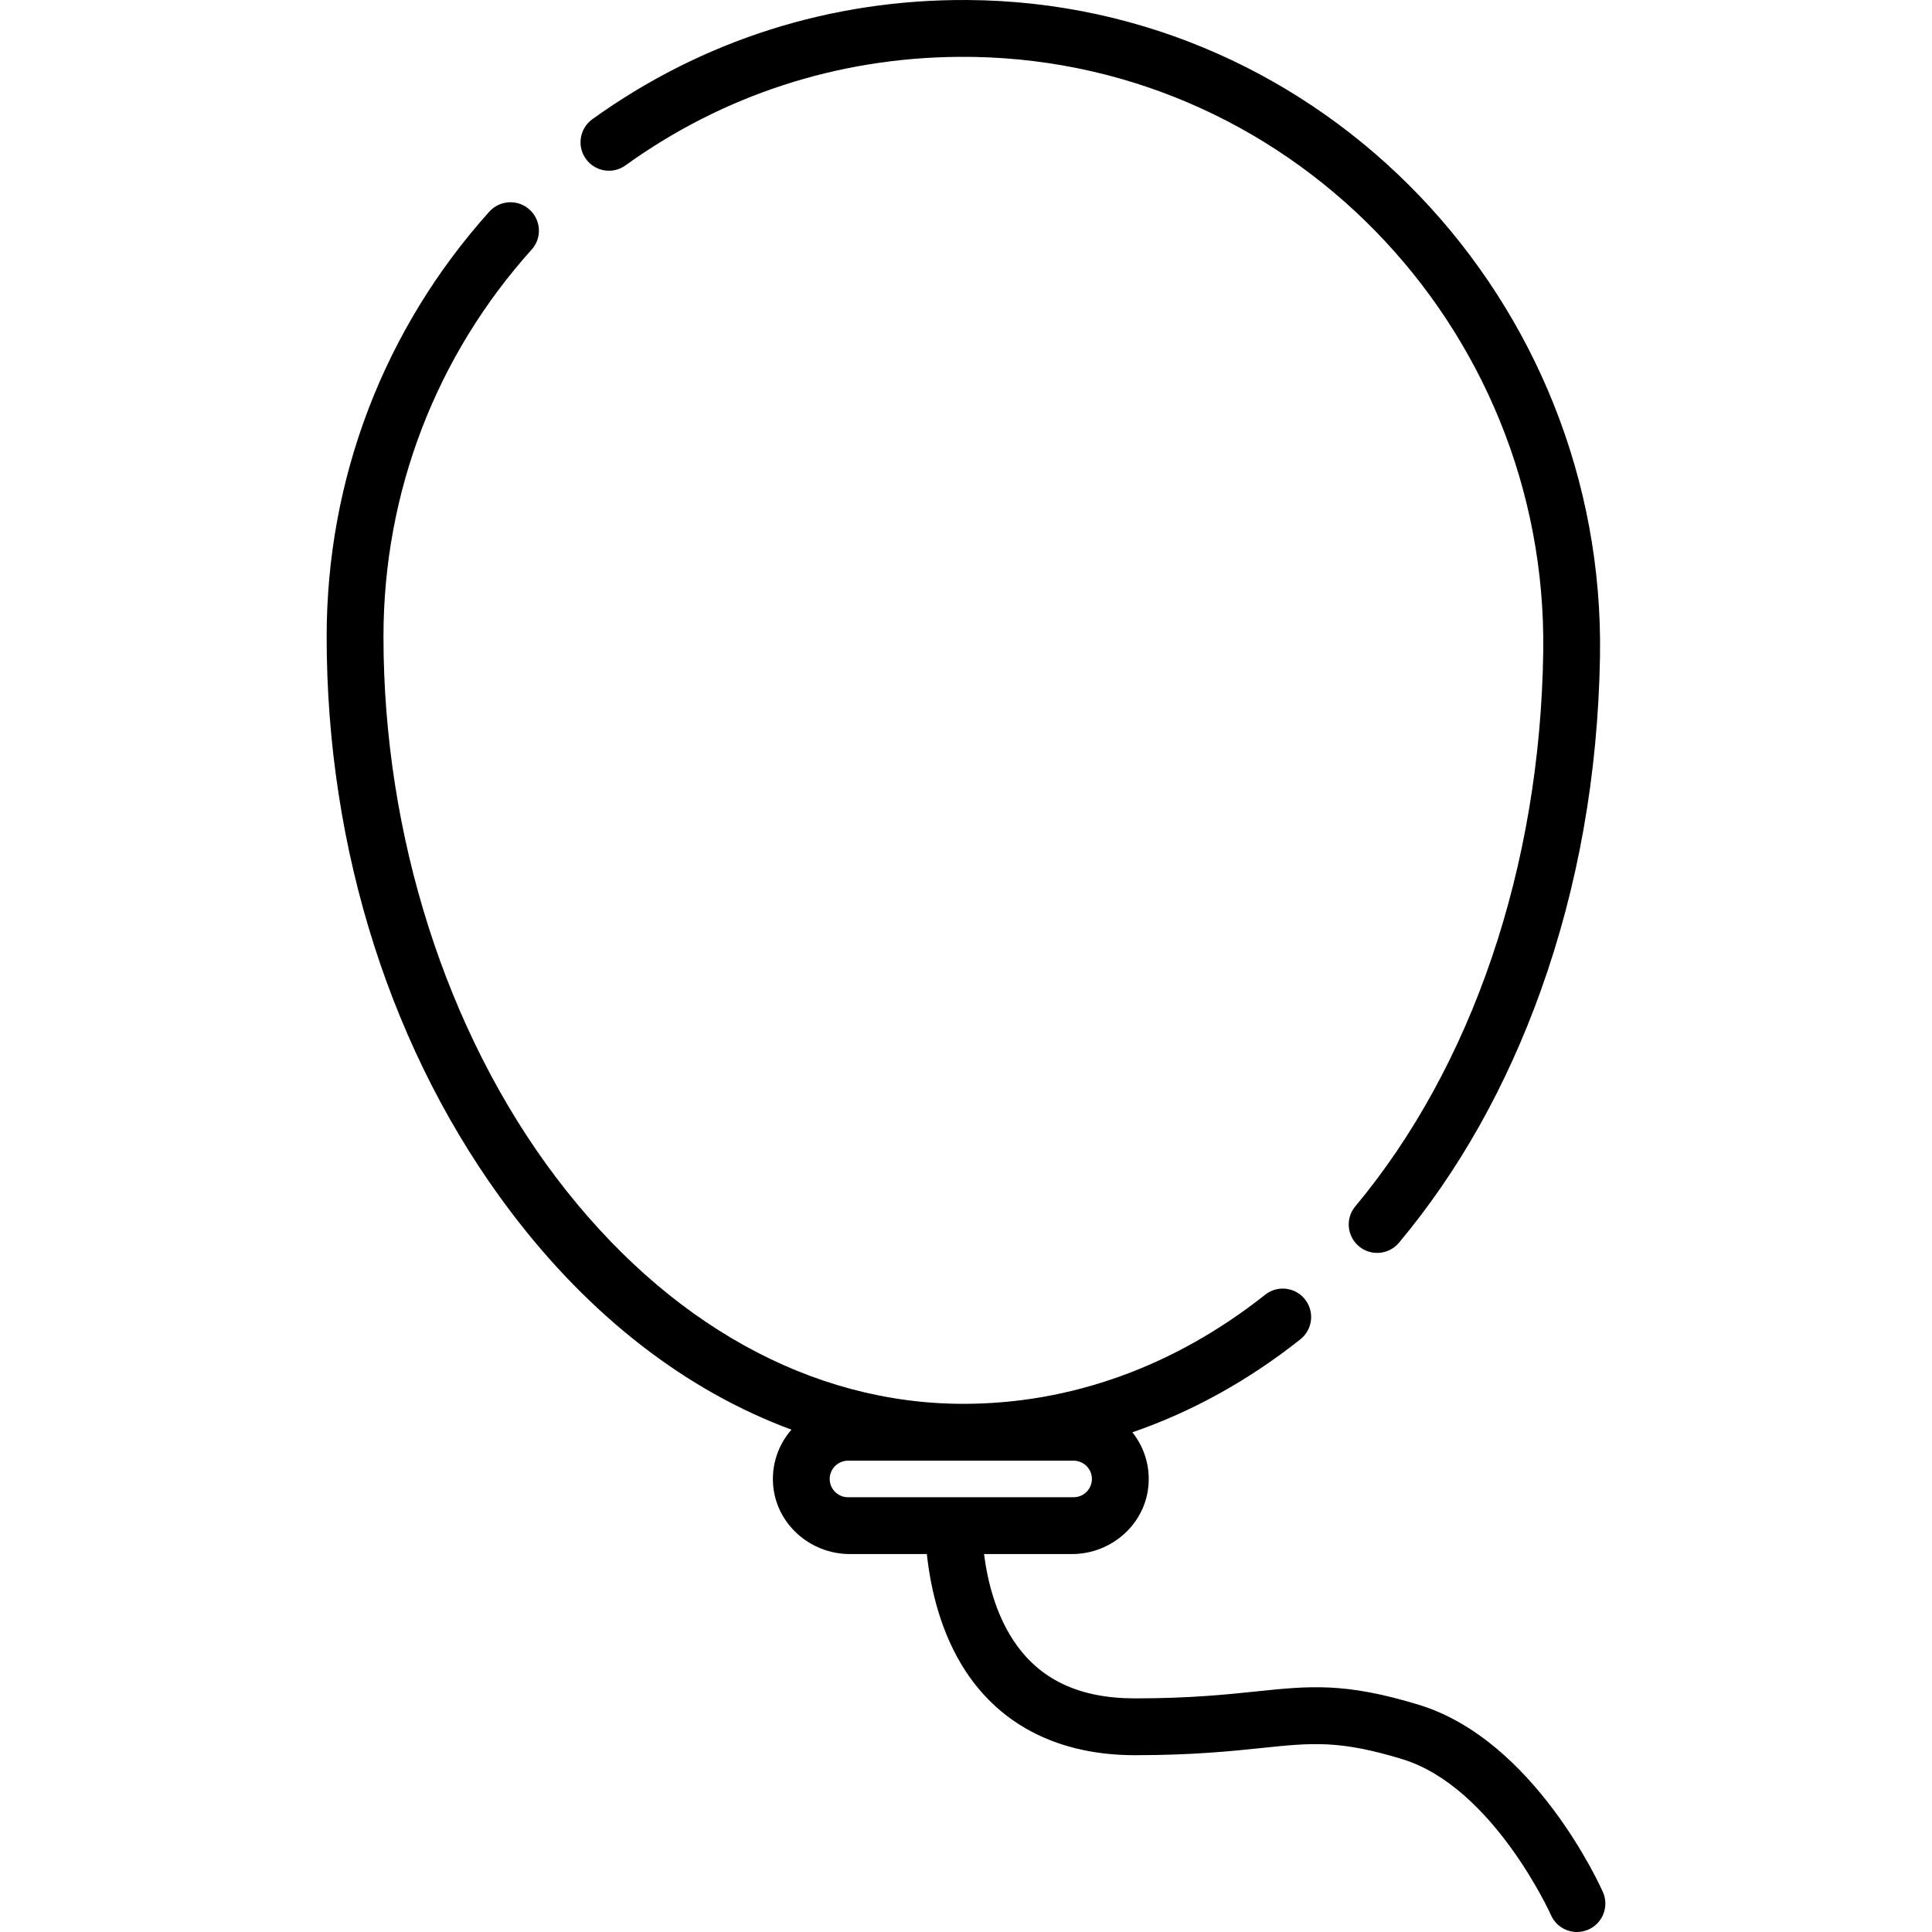 <?xml version="1.0" encoding="iso-8859-1"?>
<!-- Generator: Adobe Illustrator 19.0.0, SVG Export Plug-In . SVG Version: 6.00 Build 0)  -->
<svg version="1.1" id="Capa_1" xmlns="http://www.w3.org/2000/svg" xmlns:xlink="http://www.w3.org/1999/xlink" x="0px" y="0px"
	 viewBox="0 0 511.999 511.999" style="enable-background:new 0 0 511.999 511.999;" xml:space="preserve">
<g>
	<g>
		<path d="M256.421,0.004c-36.163-0.228-70.394,10.677-99.436,31.582c-3.489,2.511-4.182,7.426-1.515,10.797l0.001,0.001
			c2.485,3.14,7.007,3.805,10.256,1.465c25.838-18.61,56.19-28.525,88.292-28.784c86.596-0.699,156.187,71.099,154.954,157.688
			c-0.809,56.848-18.791,109.778-49.818,146.962c-2.575,3.087-2.234,7.66,0.743,10.362l0.005,0.005
			c3.175,2.882,8.106,2.529,10.856-0.761c15.823-18.932,28.446-41.375,37.573-66.828c9.864-27.505,15.131-57.19,15.68-88.315
			C425.675,79.856,350.756,0.598,256.421,0.004z"/>
	</g>
</g>
<g>
	<g>
		<path d="M424.789,501.417c-0.728-1.64-18.16-40.276-48.776-49.627c-19.623-5.991-28.98-5.014-43.149-3.539
			c-7.841,0.817-17.598,1.835-32.084,1.835c-14.886,0-25.436-5.041-32.251-15.407c-4.642-7.062-6.8-15.468-7.75-22.839h23.3
			c10.495,0,19.523-7.948,20.293-18.414c0.385-5.245-1.289-10.093-4.28-13.85c15.688-5.399,30.659-13.658,44.506-24.628
			c3.376-2.674,3.848-7.624,1.019-10.87l-0.002-0.003c-2.634-3.023-7.183-3.456-10.324-0.966
			c-23.907,18.949-51.419,28.923-79.978,28.923c-40.357,0-78.709-21.326-107.992-60.051
			c-29.041-38.404-45.697-90.614-45.697-143.242c0-38.209,13.901-74.379,39.294-102.628c2.674-2.976,2.495-7.541-0.356-10.348
			c-3.065-3.017-8.027-2.855-10.901,0.344c-27.85,31.01-43.096,70.704-43.096,112.632c0,56.66,17.311,110.756,48.744,152.324
			c21.079,27.876,46.627,47.549,74.436,57.814c-3.261,3.735-5.168,8.68-4.897,14.074c0.536,10.671,9.68,18.89,20.364,18.89h20.409
			c1.043,9.601,3.774,21.145,10.326,31.11c9.544,14.52,25.048,22.194,44.834,22.194c15.269,0,25.458-1.063,33.646-1.915
			c13.212-1.379,20.488-2.137,37.19,2.963c24.002,7.331,39.259,40.997,39.408,41.328c1.245,2.809,4,4.479,6.887,4.479
			c1.02,0,2.056-0.208,3.048-0.649C424.758,509.667,426.474,505.219,424.789,501.417z M224.723,396.782
			c-2.67,0-4.844-2.172-4.844-4.843c0-2.67,2.173-4.843,4.844-4.843h59.8c2.67,0,4.843,2.172,4.843,4.843
			c0,2.67-2.172,4.843-4.843,4.843H224.723z"/>
	</g>
</g>
<g>
</g>
<g>
</g>
<g>
</g>
<g>
</g>
<g>
</g>
<g>
</g>
<g>
</g>
<g>
</g>
<g>
</g>
<g>
</g>
<g>
</g>
<g>
</g>
<g>
</g>
<g>
</g>
<g>
</g>
</svg>
